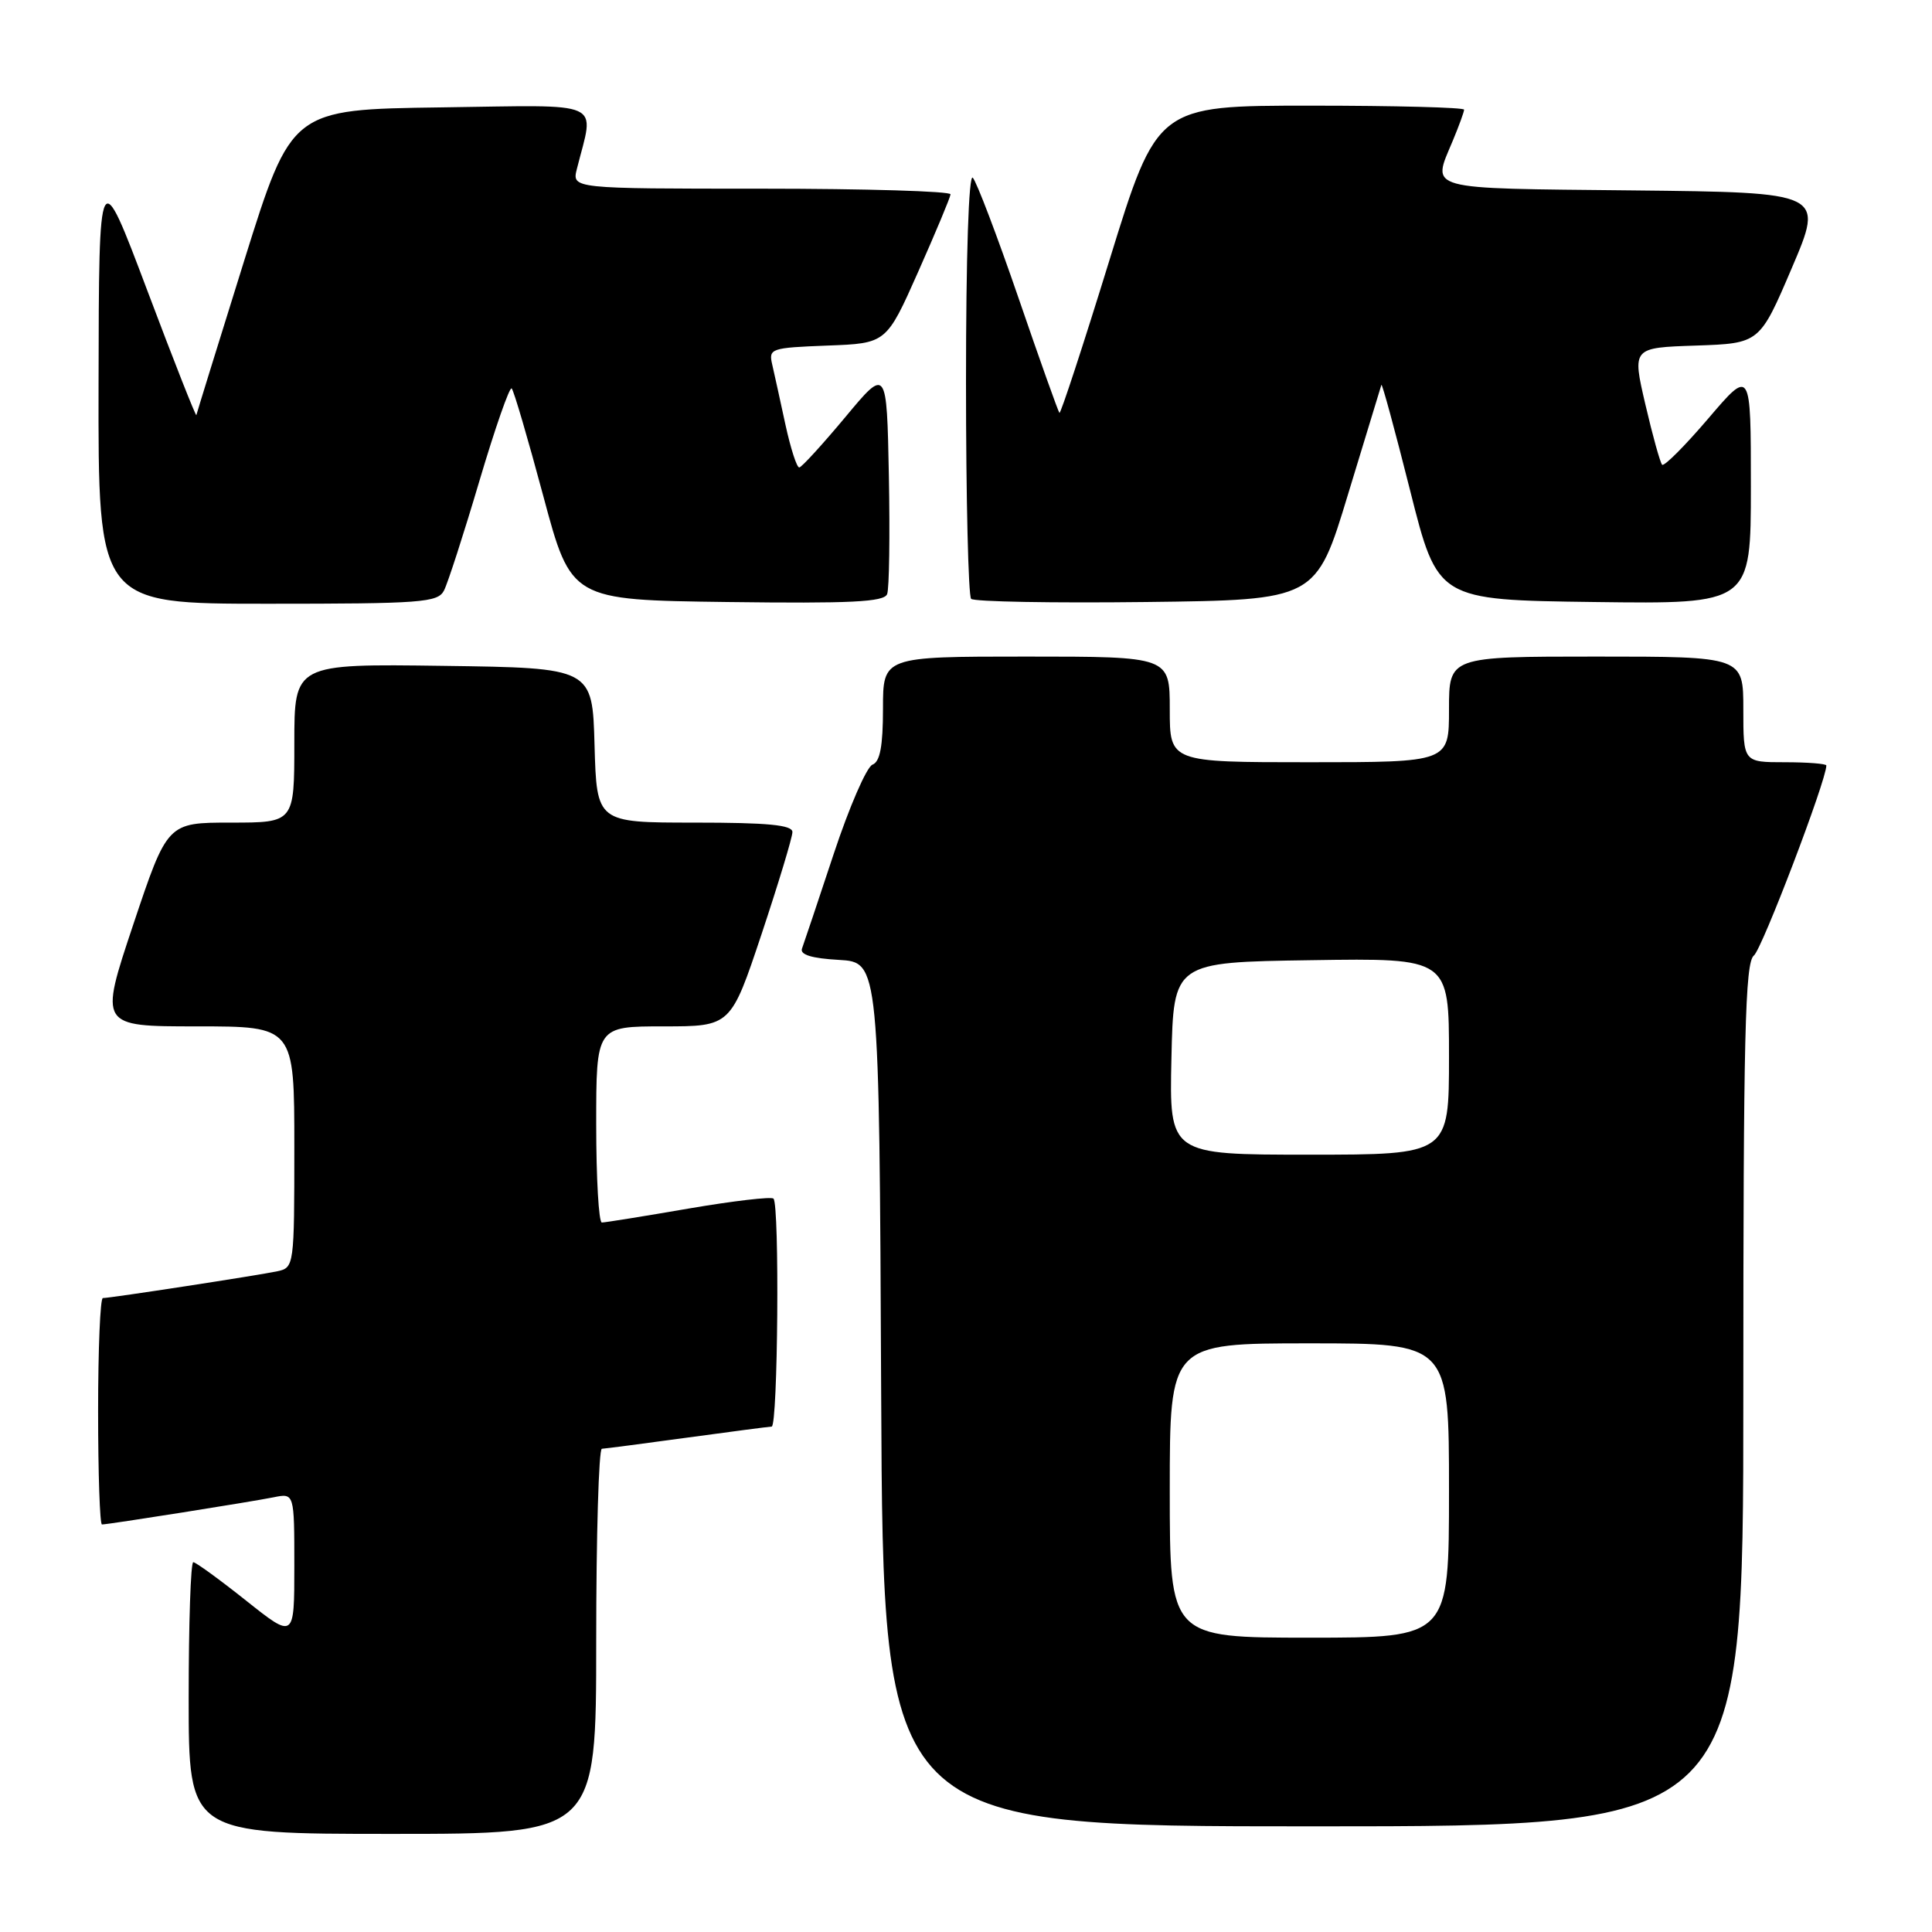 <?xml version="1.0" encoding="UTF-8" standalone="no"?>
<!DOCTYPE svg PUBLIC "-//W3C//DTD SVG 1.1//EN" "http://www.w3.org/Graphics/SVG/1.1/DTD/svg11.dtd" >
<svg xmlns="http://www.w3.org/2000/svg" xmlns:xlink="http://www.w3.org/1999/xlink" version="1.1" viewBox="0 0 256 256">
 <g >
 <path fill="currentColor"
d=" M 79.00 217.50 C 79.00 203.47 79.34 191.99 79.75 191.97 C 80.16 191.95 85.22 191.29 91.00 190.50 C 96.78 189.71 101.84 189.05 102.25 189.03 C 103.08 189.00 103.31 159.64 102.49 158.82 C 102.20 158.54 97.14 159.13 91.24 160.14 C 85.33 161.16 80.16 161.99 79.75 161.99 C 79.34 162.00 79.00 156.15 79.00 149.00 C 79.00 136.00 79.00 136.00 87.92 136.00 C 96.83 136.00 96.83 136.00 100.92 123.75 C 103.16 117.01 105.00 110.94 105.00 110.25 C 105.00 109.31 101.73 109.00 92.03 109.00 C 79.07 109.00 79.07 109.00 78.78 98.75 C 78.50 88.50 78.50 88.50 58.75 88.23 C 39.00 87.96 39.00 87.96 39.00 98.48 C 39.00 109.00 39.00 109.00 30.59 109.00 C 22.18 109.00 22.18 109.00 17.66 122.50 C 13.15 136.00 13.15 136.00 26.07 136.00 C 39.00 136.00 39.00 136.00 39.00 151.98 C 39.00 167.74 38.97 167.97 36.75 168.45 C 34.27 168.98 14.64 172.00 13.63 172.00 C 13.28 172.00 13.00 178.75 13.00 187.00 C 13.00 195.25 13.23 202.00 13.51 202.00 C 14.35 202.00 33.27 199.00 36.25 198.40 C 39.00 197.84 39.00 197.84 39.00 207.51 C 39.00 217.17 39.00 217.17 32.61 212.09 C 29.09 209.29 25.94 207.00 25.61 207.00 C 25.27 207.00 25.00 215.10 25.00 225.00 C 25.00 243.00 25.00 243.00 52.00 243.00 C 79.00 243.00 79.00 243.00 79.00 217.50 Z  M 231.00 184.86 C 231.00 137.12 231.23 127.54 232.40 126.61 C 233.48 125.75 242.00 103.41 242.00 101.43 C 242.00 101.20 239.53 101.00 236.50 101.00 C 231.00 101.00 231.00 101.00 231.00 94.00 C 231.00 87.00 231.00 87.00 211.50 87.00 C 192.00 87.00 192.00 87.00 192.00 94.00 C 192.00 101.00 192.00 101.00 173.50 101.00 C 155.00 101.00 155.00 101.00 155.00 94.00 C 155.00 87.00 155.00 87.00 136.00 87.00 C 117.00 87.00 117.00 87.00 117.00 93.89 C 117.00 98.86 116.61 100.94 115.61 101.32 C 114.84 101.61 112.52 106.95 110.46 113.18 C 108.40 119.40 106.51 125.04 106.27 125.69 C 105.97 126.50 107.55 126.99 111.16 127.19 C 116.50 127.50 116.50 127.50 116.76 184.75 C 117.02 242.00 117.02 242.00 174.01 242.00 C 231.00 242.00 231.00 242.00 231.00 184.86 Z  M 58.83 78.25 C 59.33 77.29 61.44 70.76 63.52 63.74 C 65.60 56.72 67.53 51.20 67.80 51.47 C 68.08 51.74 69.96 58.16 71.99 65.73 C 75.68 79.50 75.68 79.50 96.36 79.77 C 112.74 79.98 117.15 79.77 117.55 78.72 C 117.83 78.00 117.93 70.94 117.78 63.04 C 117.50 48.67 117.50 48.67 112.00 55.28 C 108.97 58.91 106.23 61.91 105.91 61.94 C 105.58 61.97 104.76 59.41 104.07 56.25 C 103.39 53.09 102.60 49.51 102.32 48.29 C 101.83 46.18 102.14 46.08 109.63 45.79 C 117.45 45.50 117.45 45.50 121.67 36.00 C 123.99 30.77 125.92 26.16 125.95 25.75 C 125.98 25.34 114.70 25.00 100.89 25.00 C 75.78 25.00 75.78 25.00 76.44 22.38 C 78.76 13.14 80.49 13.93 58.44 14.23 C 38.63 14.50 38.63 14.50 32.37 34.50 C 28.93 45.50 26.08 54.73 26.02 55.00 C 25.97 55.27 23.04 47.85 19.52 38.50 C 13.11 21.50 13.11 21.50 13.06 50.75 C 13.00 80.00 13.00 80.00 35.46 80.00 C 55.85 80.00 58.01 79.84 58.83 78.25 Z  M 178.62 65.50 C 180.96 57.80 182.95 51.27 183.04 51.00 C 183.13 50.73 184.84 57.02 186.85 65.00 C 190.50 79.50 190.50 79.50 211.25 79.77 C 232.00 80.04 232.00 80.04 232.00 64.44 C 232.00 48.84 232.00 48.84 226.36 55.45 C 223.26 59.08 220.51 61.84 220.24 61.58 C 219.98 61.31 218.98 57.72 218.02 53.59 C 216.27 46.07 216.27 46.07 224.72 45.79 C 233.16 45.50 233.16 45.50 237.43 35.50 C 241.70 25.50 241.70 25.50 216.35 25.23 C 188.49 24.94 189.73 25.28 192.50 18.65 C 193.32 16.68 194.00 14.82 194.00 14.53 C 194.00 14.24 184.85 14.00 173.66 14.00 C 153.33 14.00 153.33 14.00 147.00 34.50 C 143.52 45.78 140.54 54.87 140.38 54.71 C 140.22 54.55 137.77 47.69 134.95 39.46 C 132.12 31.23 129.40 24.07 128.90 23.55 C 128.36 22.98 128.00 33.93 128.00 50.63 C 128.00 66.05 128.31 78.97 128.68 79.35 C 129.06 79.73 139.50 79.92 151.87 79.77 C 174.38 79.50 174.38 79.50 178.62 65.50 Z  M 155.00 197.50 C 155.00 178.00 155.00 178.00 173.50 178.00 C 192.00 178.00 192.00 178.00 192.00 197.50 C 192.00 217.00 192.00 217.00 173.50 217.00 C 155.00 217.00 155.00 217.00 155.00 197.50 Z  M 155.22 140.25 C 155.50 127.50 155.50 127.50 173.75 127.23 C 192.00 126.95 192.00 126.95 192.00 139.98 C 192.00 153.00 192.00 153.00 173.47 153.00 C 154.94 153.00 154.94 153.00 155.22 140.25 Z "/>
</g>
</svg>